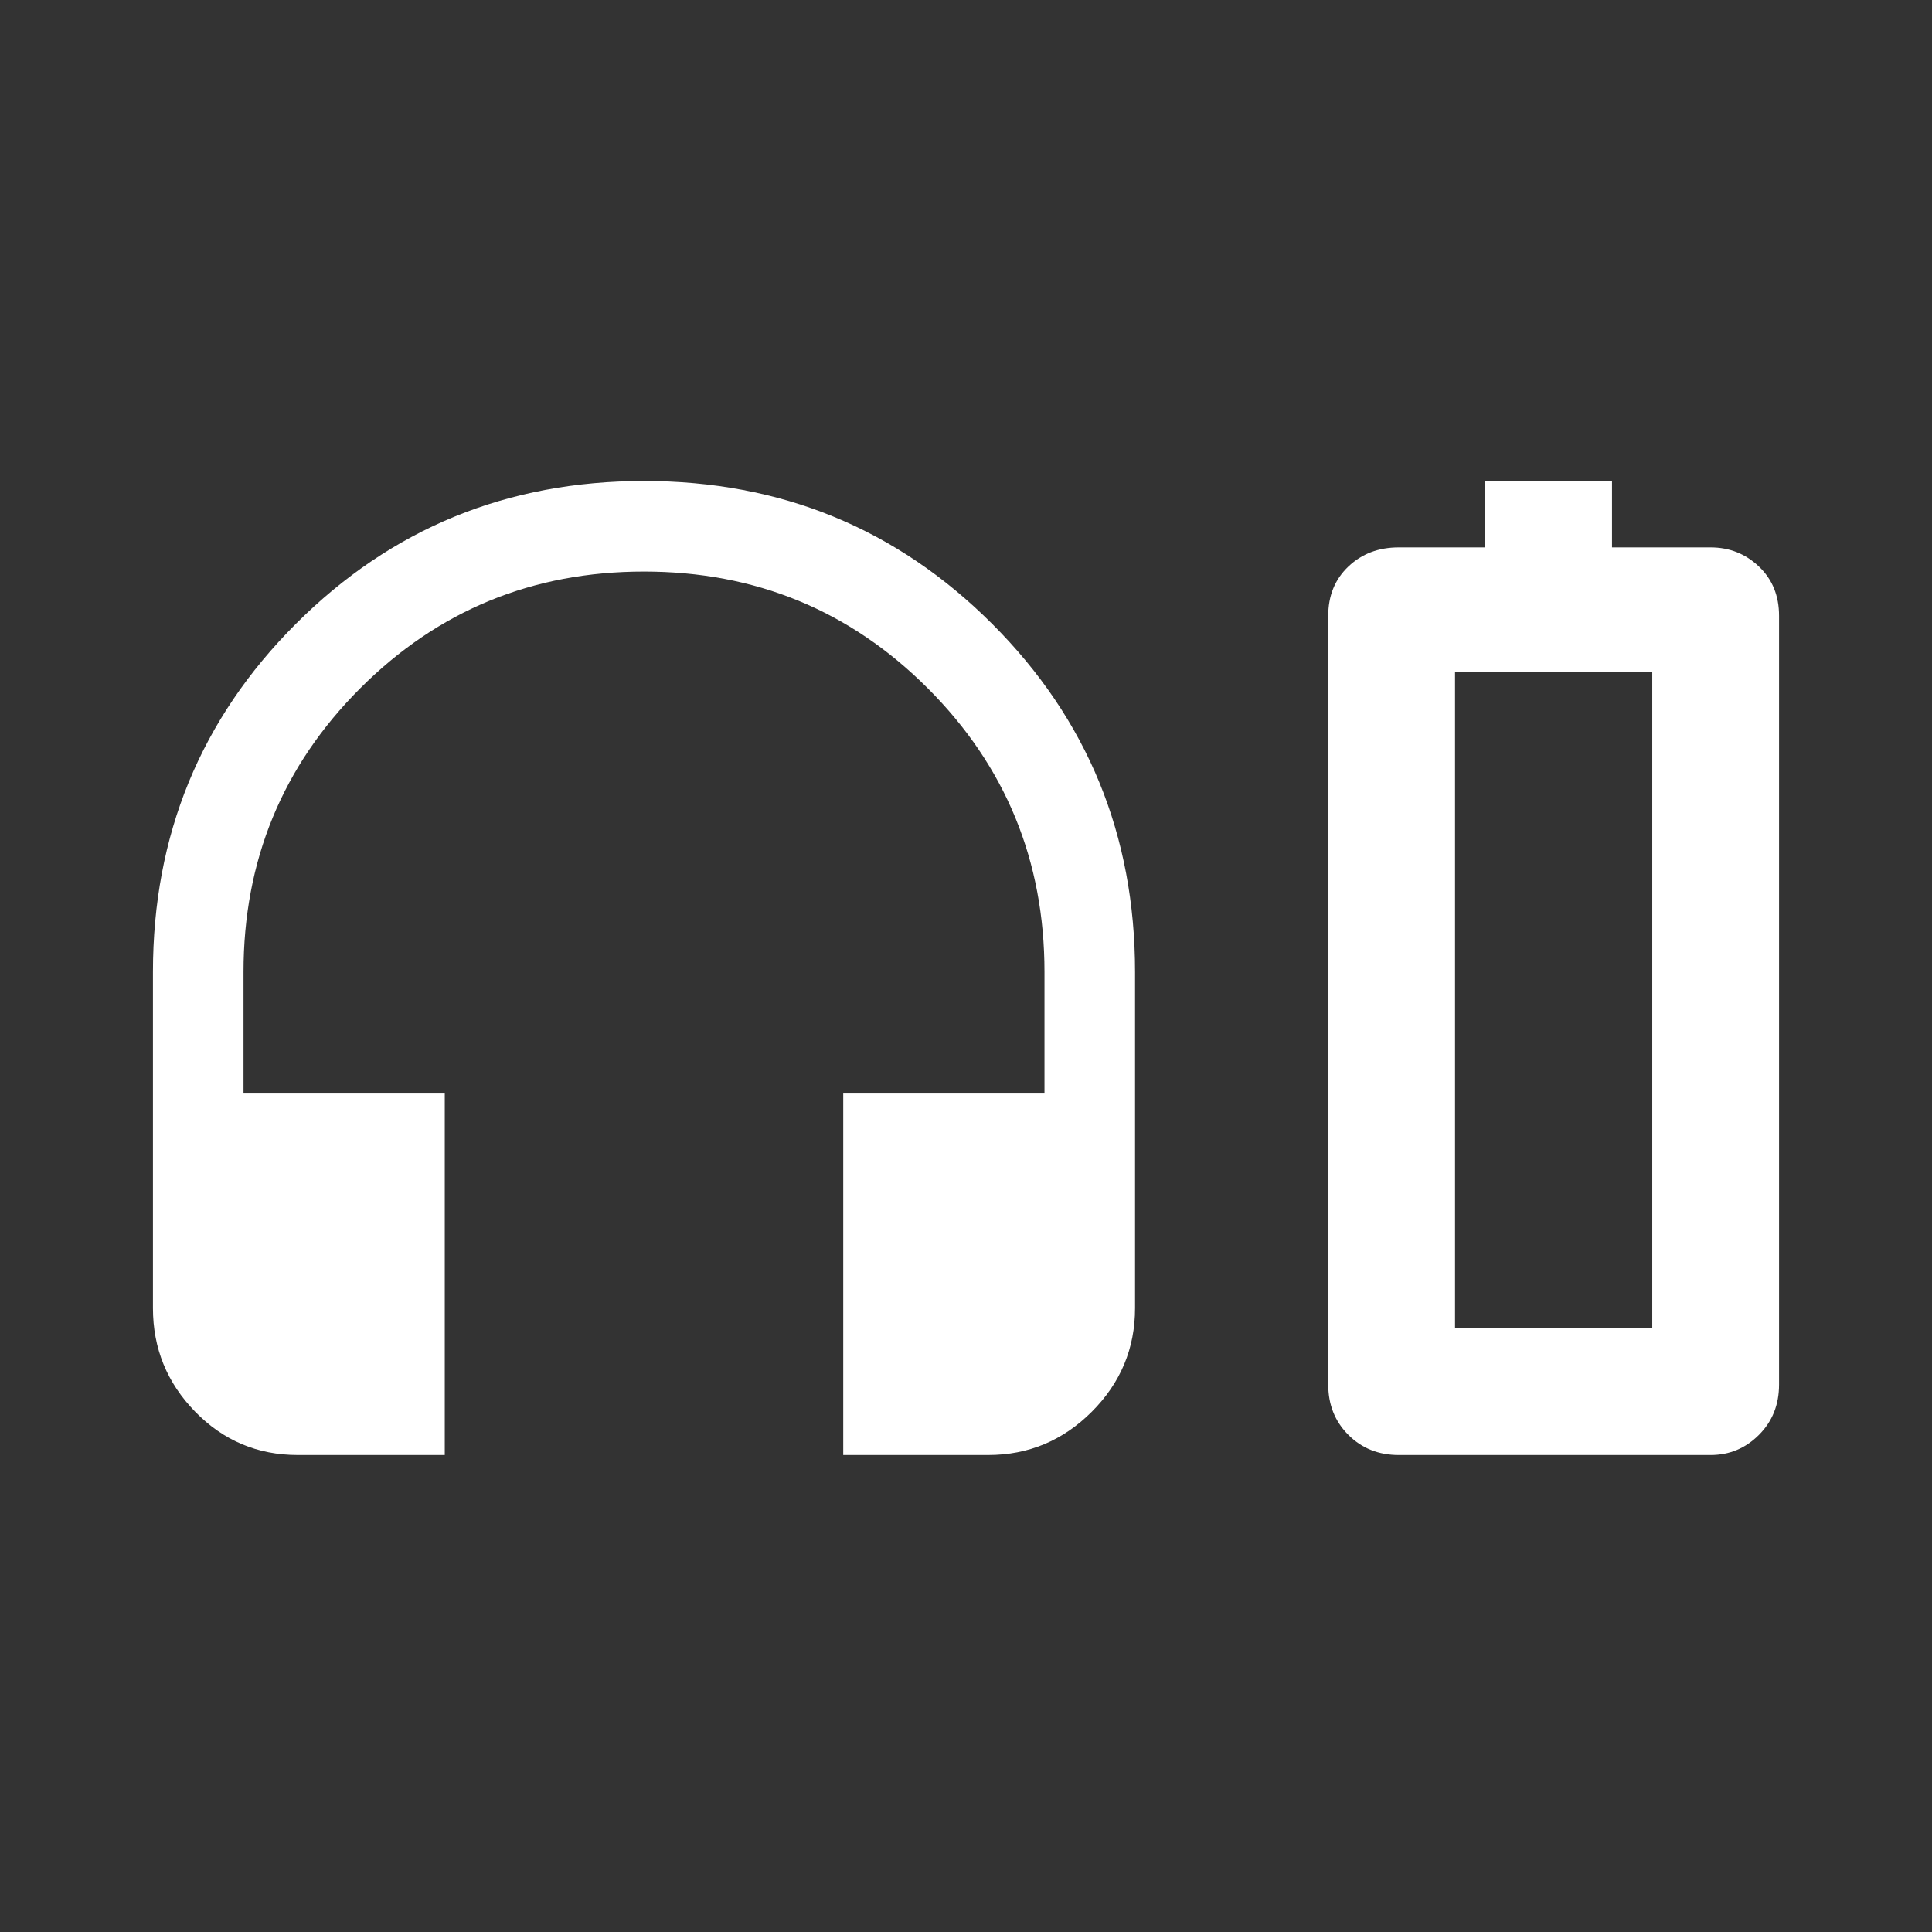 <svg xmlns="http://www.w3.org/2000/svg" height="48" width="48"><rect width="100%" height="100%" fill="#333333" stroke="none"/><path fill="#FFFFFF" d="M11.05 36.15H7.4Q5.9 36.15 4.85 35.075Q3.8 34 3.8 32.5V24.15Q3.8 19.05 7.35 15.5Q10.9 11.95 16 11.95Q21.1 11.95 24.65 15.5Q28.2 19.05 28.2 24.15V32.5Q28.2 34 27.125 35.075Q26.05 36.15 24.55 36.15H20.95V27.15H25.95V24.15Q25.95 20 23.05 17.1Q20.15 14.2 16 14.2Q11.85 14.2 8.95 17.1Q6.05 20 6.05 24.15V27.15H11.05ZM36.9 13.6V11.95H40.05V13.6H42.5Q43.2 13.6 43.7 14.075Q44.2 14.55 44.2 15.3V34.4Q44.2 35.15 43.7 35.65Q43.2 36.15 42.5 36.15H34.75Q34 36.15 33.5 35.65Q33 35.15 33 34.4V15.3Q33 14.55 33.5 14.075Q34 13.6 34.75 13.6ZM36.15 33H41.05H36.15ZM36.15 33H41.05V16.7H36.15Z"/></svg>